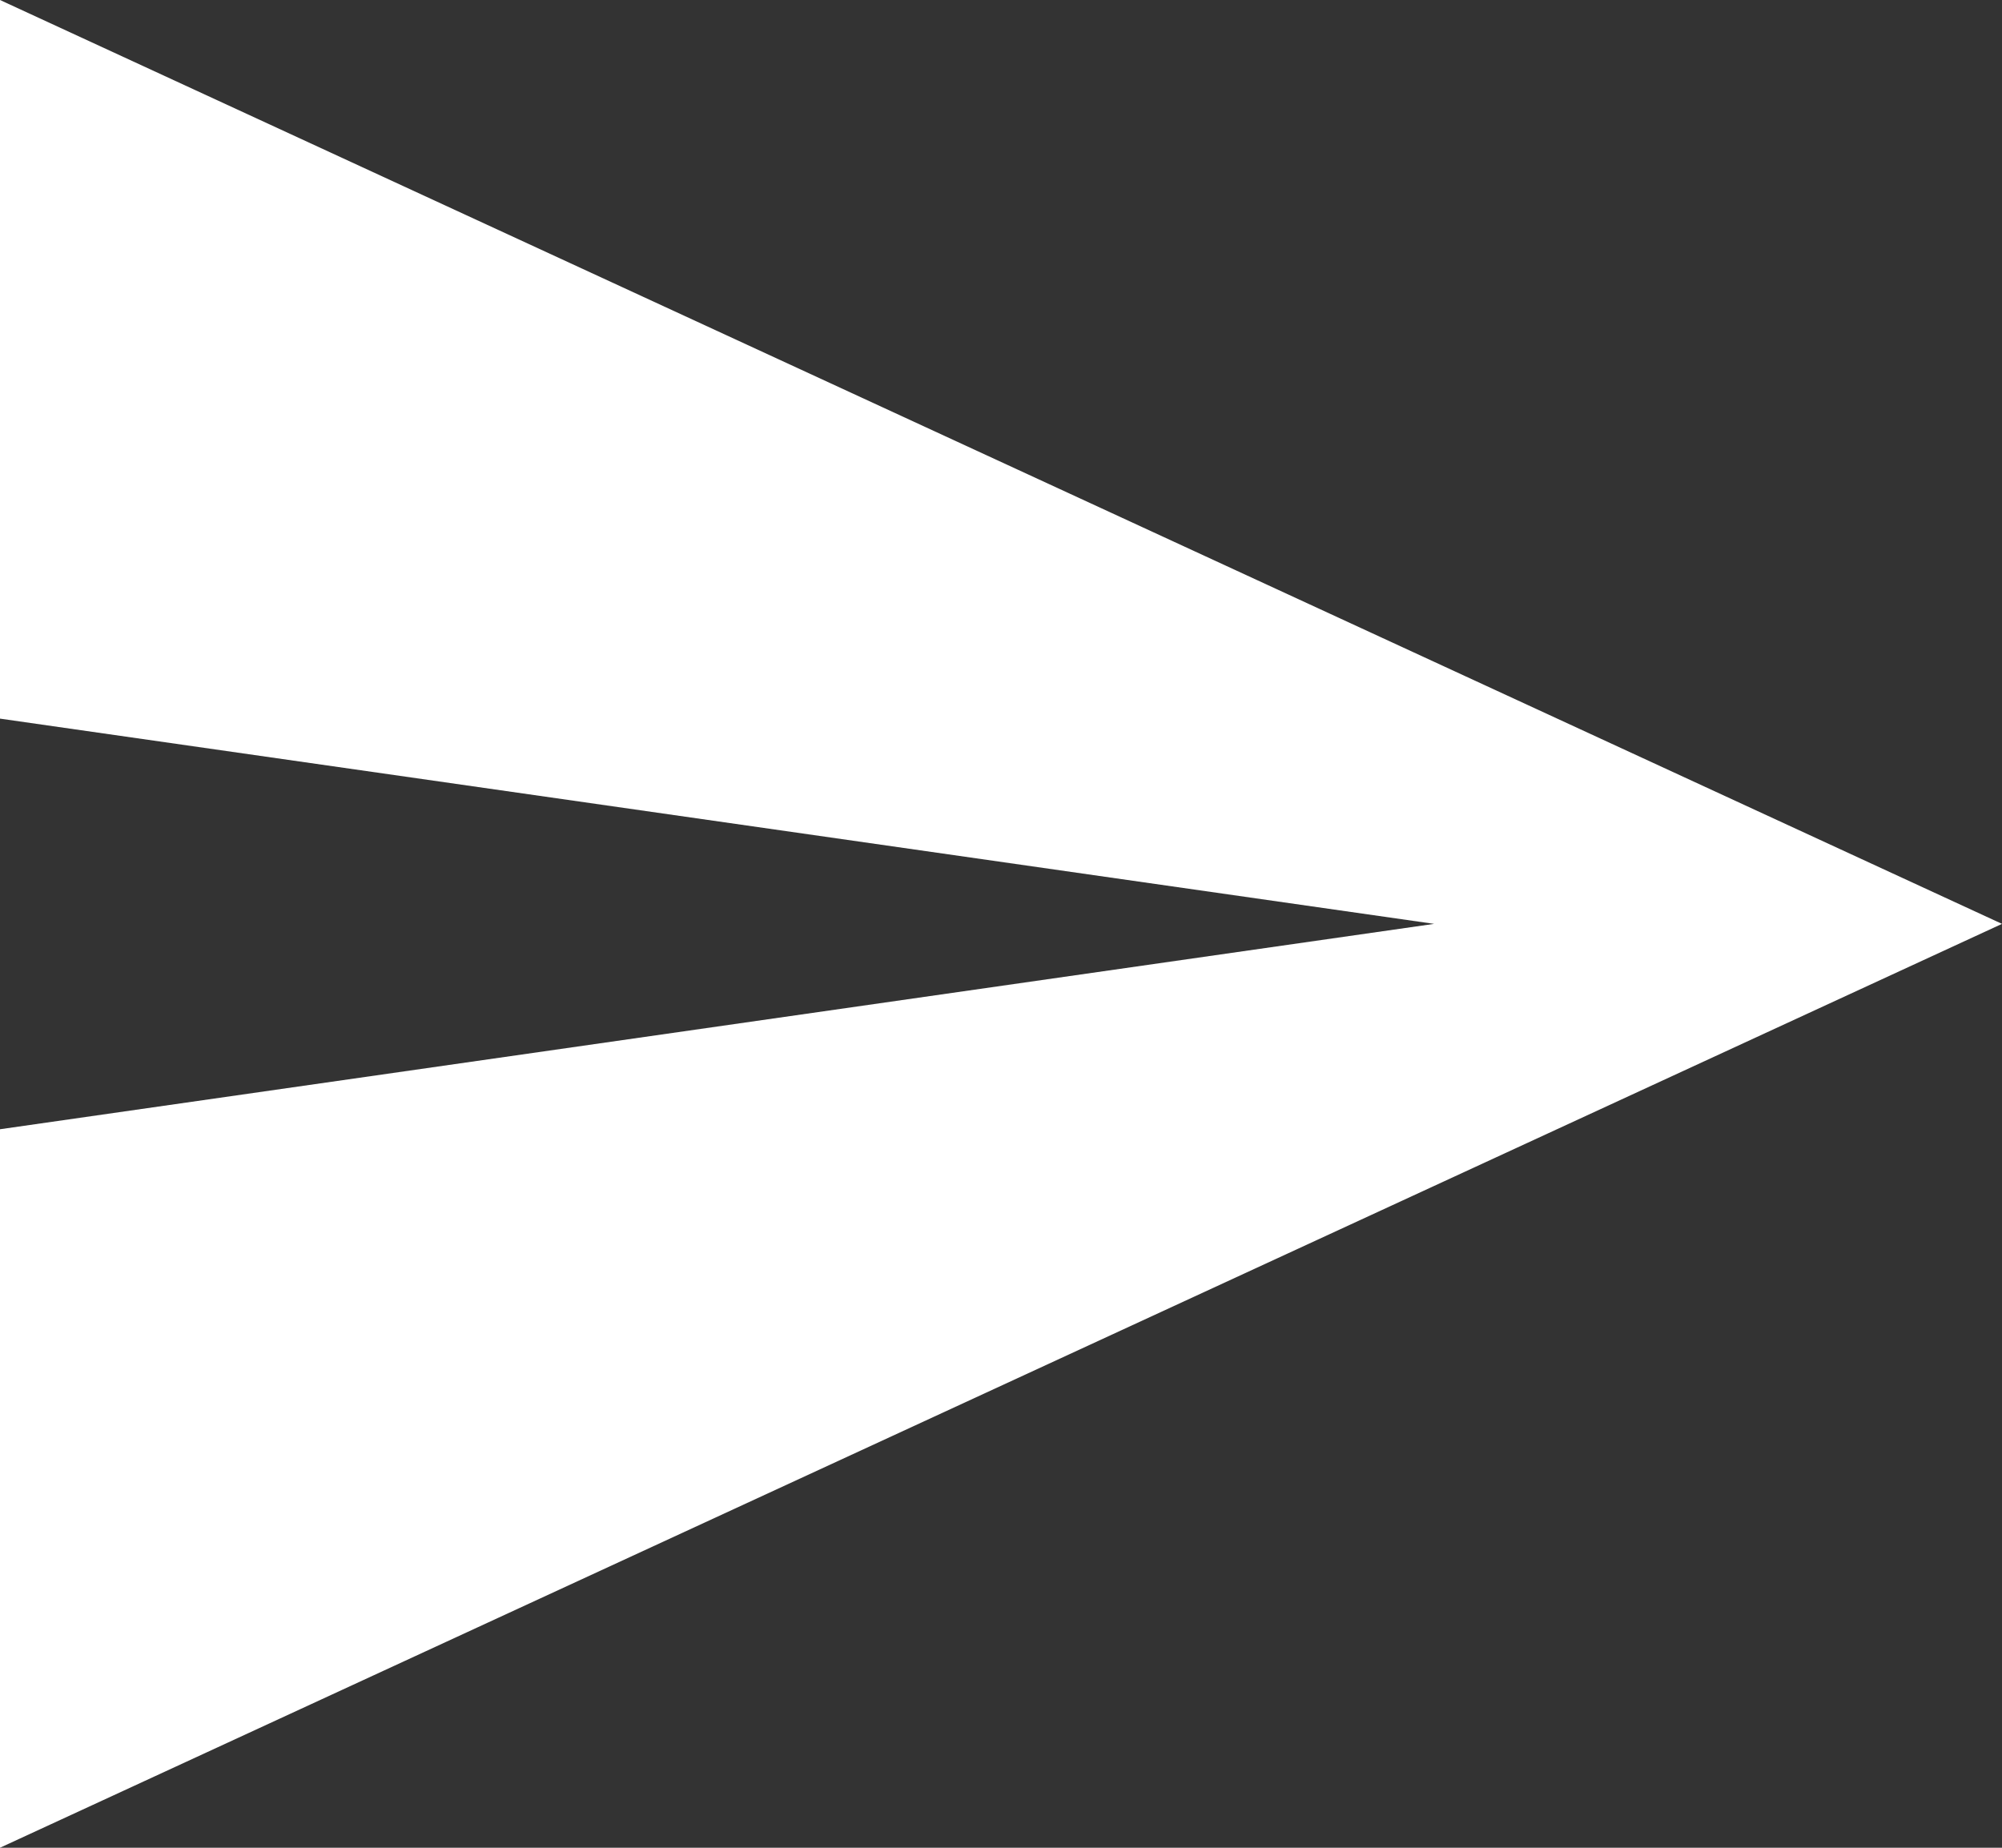 <svg xmlns="http://www.w3.org/2000/svg" width="15" height="13.846" viewBox="0 0 15 13.846"><rect x="0" y="0" width="15" height="13.846" fill="#333333" stroke="none"/><path d="M3.375,18.346l15-6.923L3.375,4.5V9.885L14.12,11.423,3.375,12.962Z" transform="translate(-3.375 -4.5)" fill="#fff"/></svg>